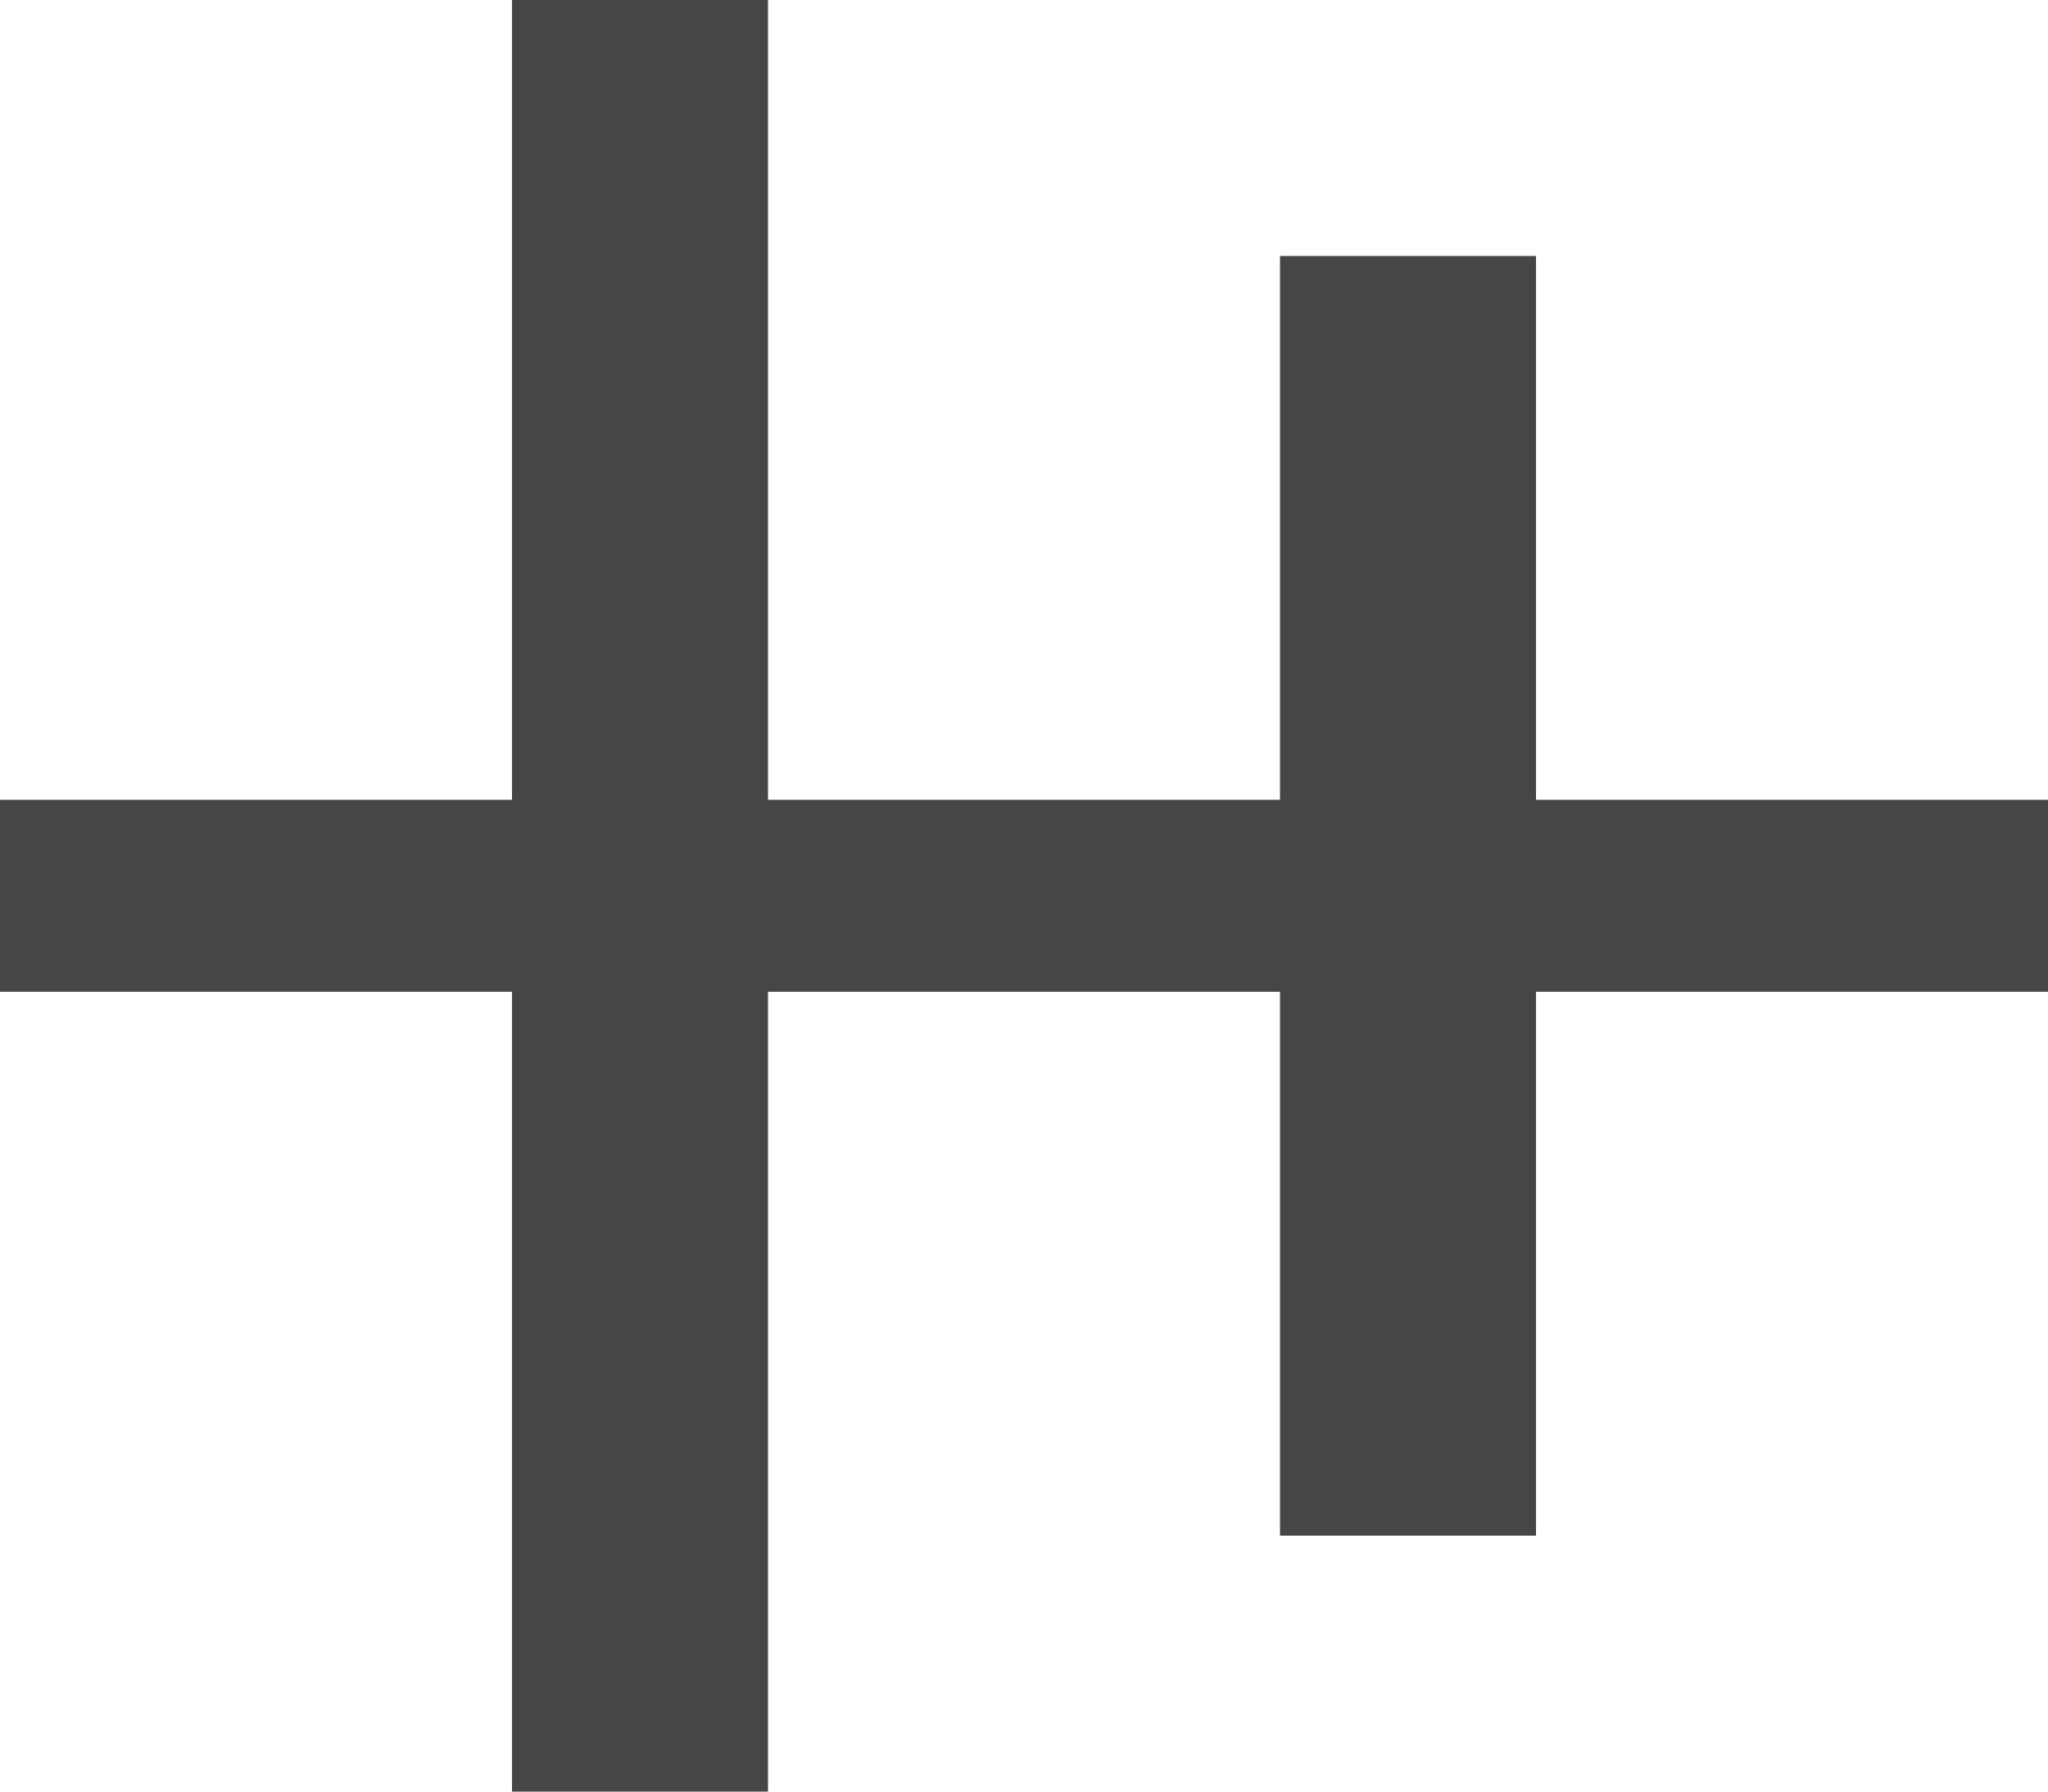 <svg width="16" height="14" viewBox="0 0 16 14" fill="none" xmlns="http://www.w3.org/2000/svg">
<path d="M6 0H4V6.25H0V7.75H4V14H6V7.75H10V12H12V7.75H16V6.25H12V2H10V6.25H6V0Z" fill="#444746"/>
</svg>
